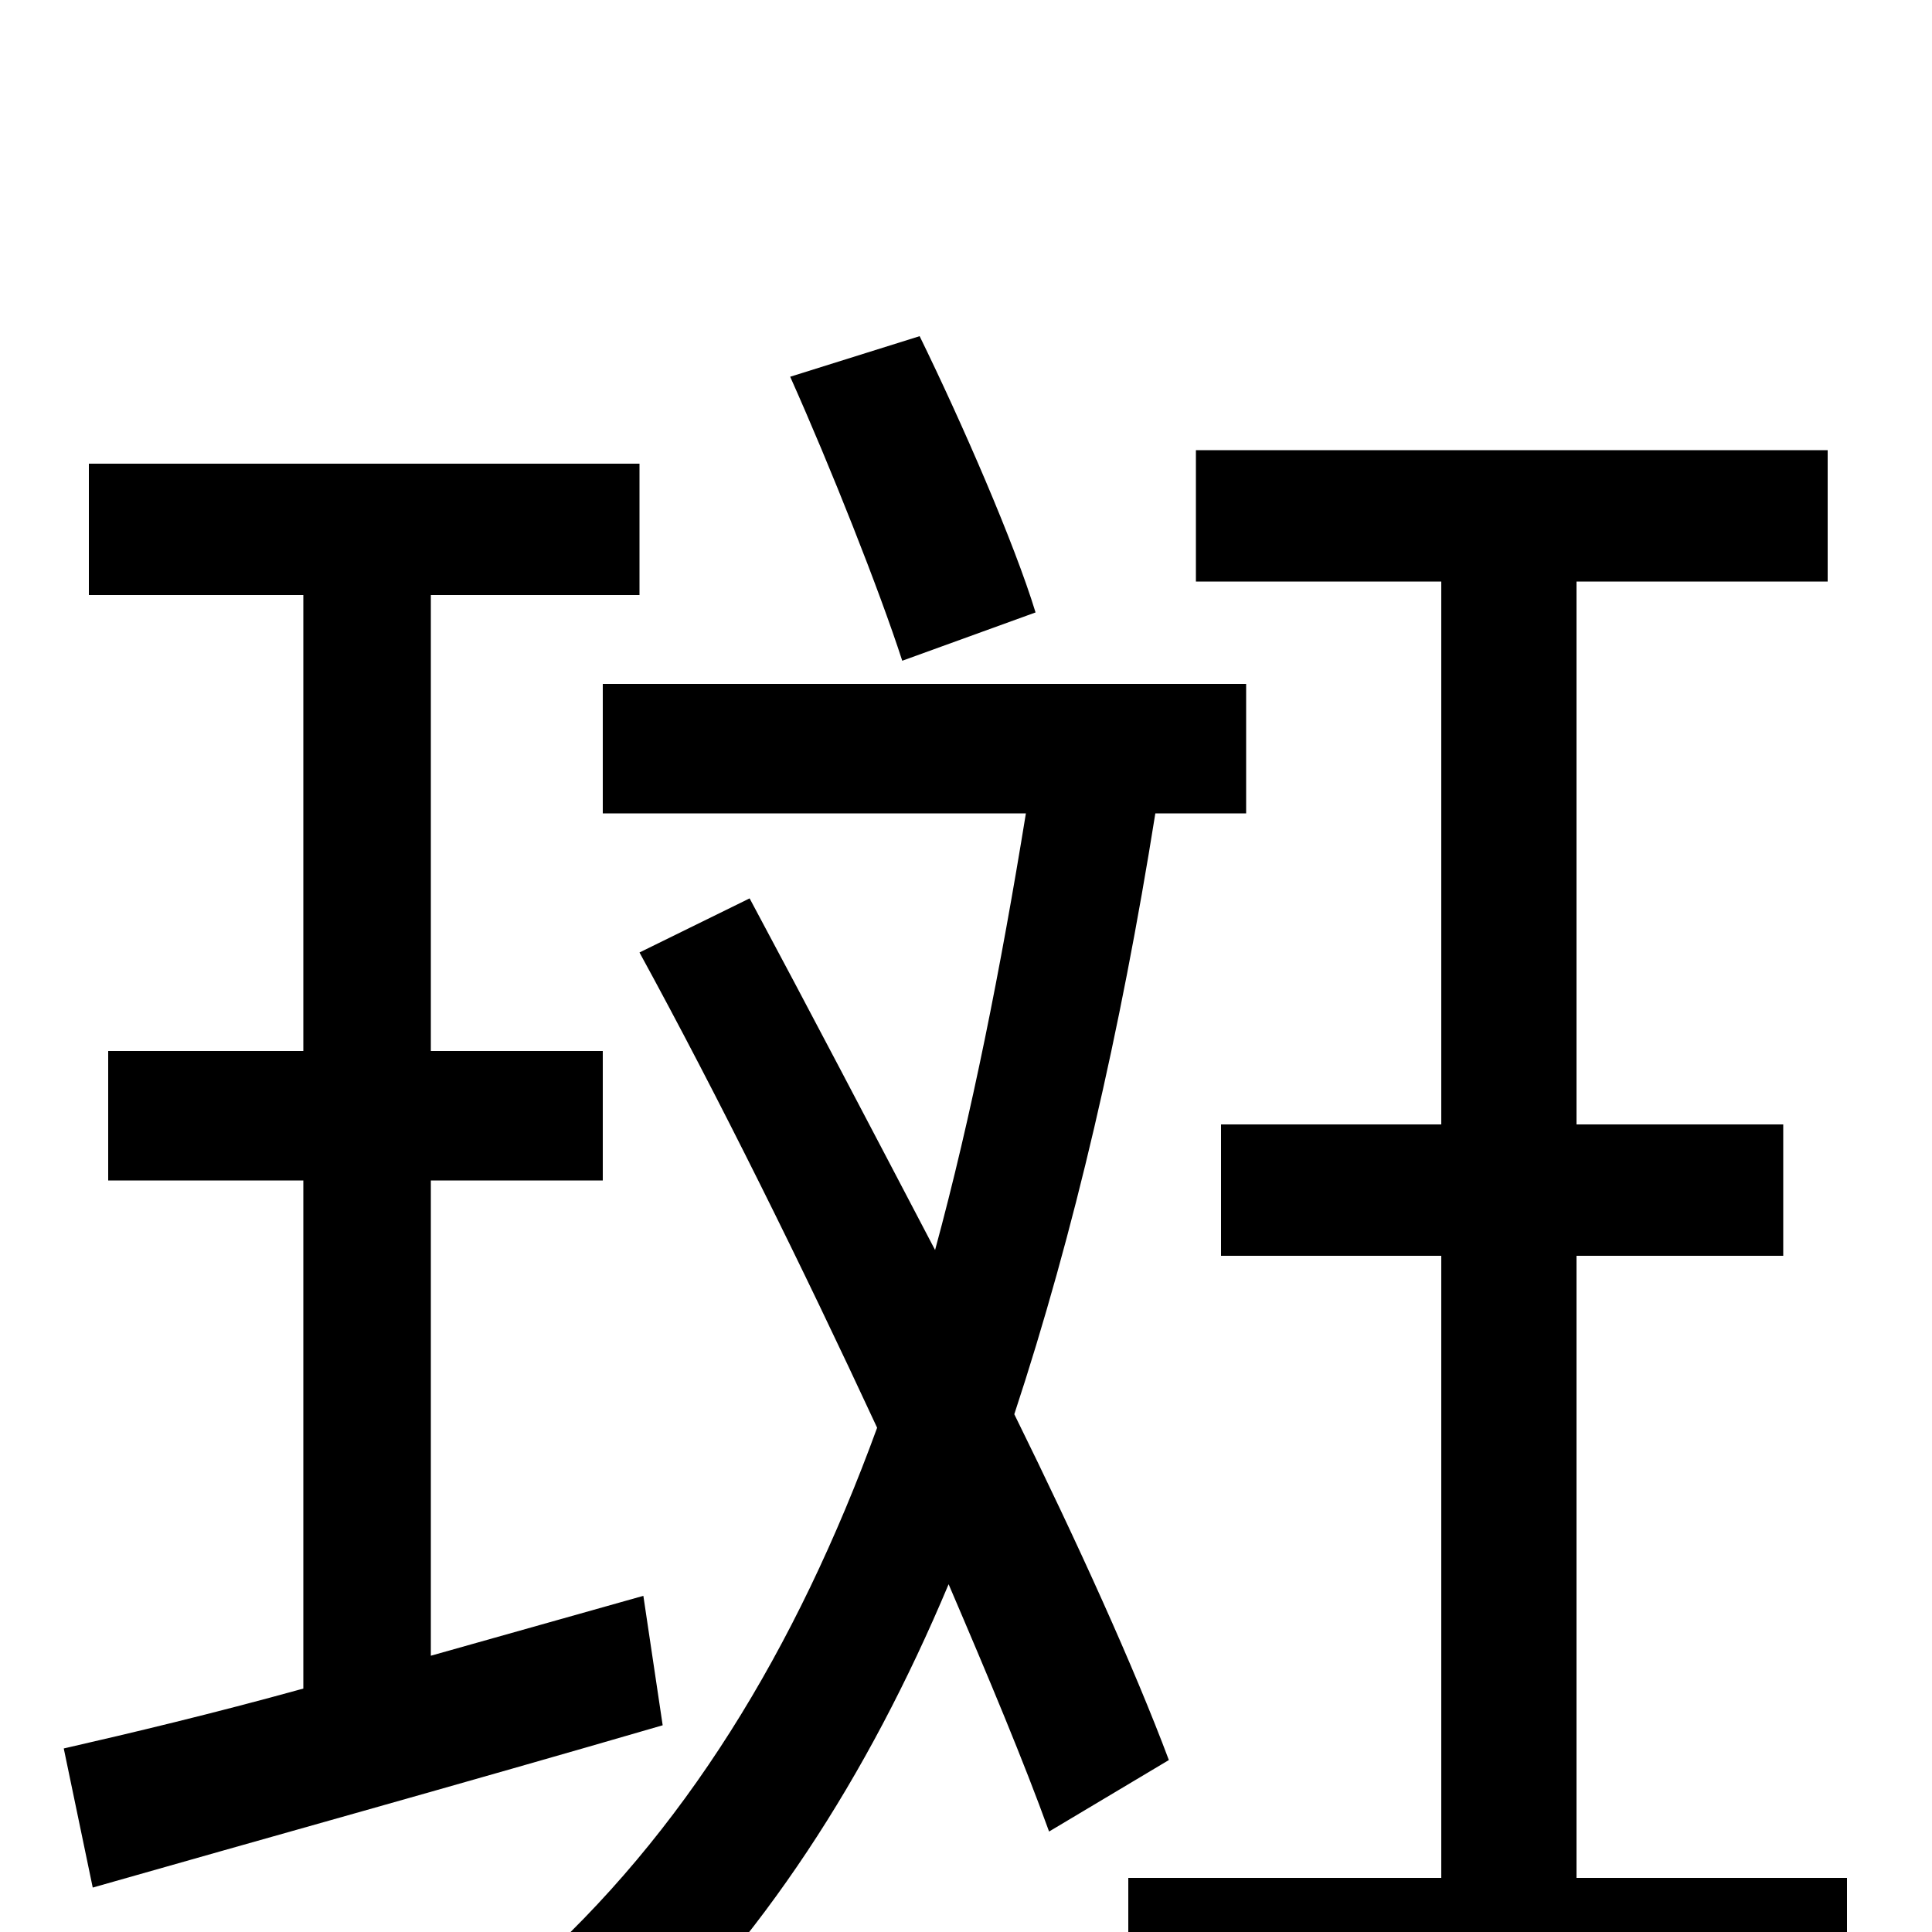 <svg xmlns="http://www.w3.org/2000/svg" viewBox="0 -1000 1000 1000">
	<path fill="#000000" d="M536 -683C525 -719 498 -781 476 -826L409 -805C430 -758 455 -695 467 -658ZM333 -174L223 -143V-389H312V-456H223V-692H331V-760H46V-692H157V-456H56V-389H157V-126C110 -113 68 -103 33 -95L48 -23C132 -47 240 -77 343 -107ZM605 -89C587 -137 558 -201 525 -268C556 -362 580 -466 598 -579H645V-646H312V-579H531C518 -499 503 -423 484 -353C451 -416 418 -479 388 -535L331 -507C372 -432 415 -345 454 -261C412 -146 354 -51 273 21C287 33 313 60 322 72C394 5 449 -80 491 -180C512 -131 530 -88 543 -52ZM816 -28V-350H923V-418H816V-699H946V-767H619V-699H746V-418H632V-350H746V-28H584V41H956V-28Z"/>
</svg>